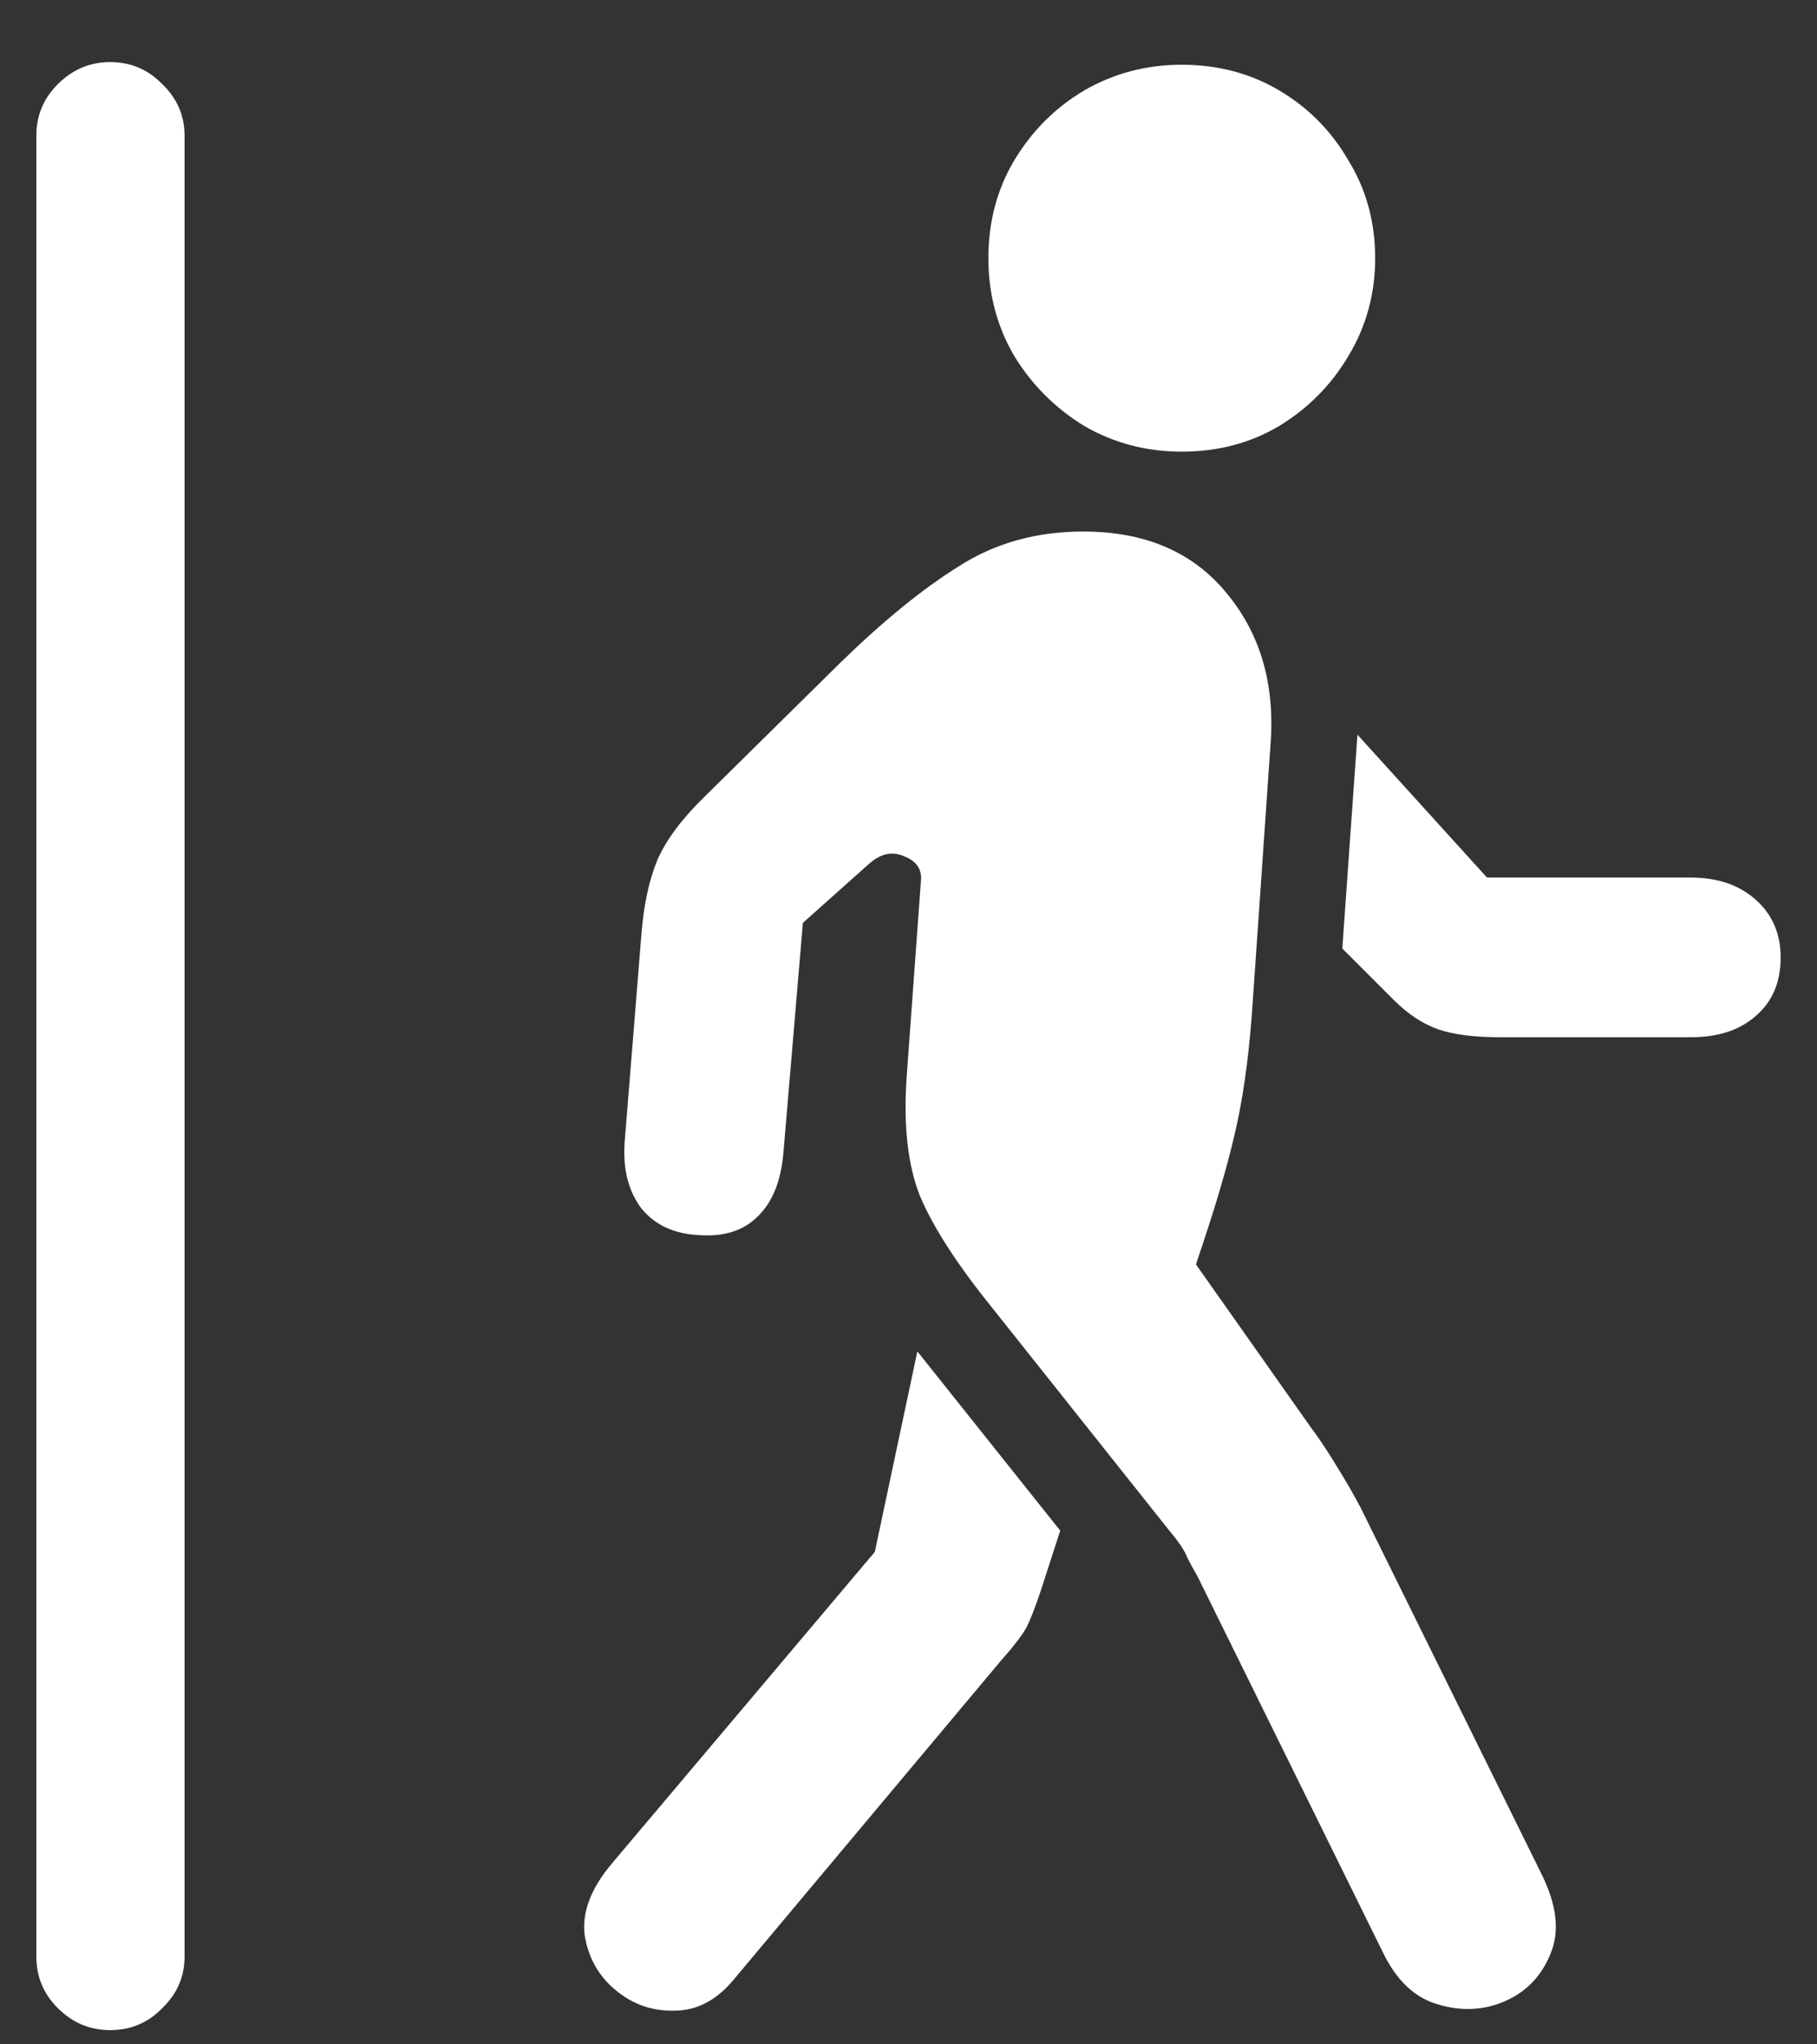 <?xml version="1.0" encoding="UTF-8"?>
<svg xmlns="http://www.w3.org/2000/svg" xmlns:xlink="http://www.w3.org/1999/xlink" width="24" height="27" viewBox="0 0 24 27" version="1.1">
<rect x="0" y="0" width="24" height="27" fill="#333333" stroke="none"/>
<g id="surface1">
<path style=" stroke:none;fill-rule:nonzero;fill:rgb(100%,100%,100%);fill-opacity:1;" d="M 0.48 25.84 C 0.48 26.105 0.574 26.332 0.762 26.52 C 0.957 26.715 1.188 26.812 1.453 26.812 C 1.727 26.812 1.957 26.715 2.145 26.52 C 2.34 26.332 2.438 26.105 2.438 25.84 L 2.438 1.793 C 2.438 1.527 2.34 1.301 2.145 1.113 C 1.957 0.918 1.727 0.82 1.453 0.82 C 1.188 0.82 0.957 0.918 0.762 1.113 C 0.574 1.301 0.48 1.527 0.48 1.793 Z M 9.691 26.145 L 13.207 21.949 C 13.387 21.746 13.504 21.594 13.559 21.492 C 13.613 21.383 13.676 21.223 13.746 21.012 L 14.004 20.215 L 12.117 17.848 L 11.555 20.496 L 8.074 24.621 C 7.801 24.949 7.684 25.262 7.723 25.559 C 7.77 25.855 7.906 26.098 8.133 26.285 C 8.359 26.473 8.617 26.562 8.906 26.555 C 9.203 26.555 9.465 26.418 9.691 26.145 Z M 18.27 25.793 C 18.449 26.16 18.691 26.387 18.996 26.473 C 19.309 26.566 19.605 26.551 19.887 26.426 C 20.168 26.301 20.367 26.09 20.484 25.793 C 20.602 25.504 20.562 25.16 20.367 24.762 L 17.977 19.922 C 17.883 19.742 17.777 19.559 17.66 19.371 C 17.543 19.176 17.426 19 17.309 18.844 L 15.797 16.699 L 15.902 16.383 C 16.105 15.773 16.254 15.246 16.348 14.801 C 16.441 14.355 16.508 13.832 16.547 13.23 L 16.781 9.844 C 16.844 9.047 16.652 8.379 16.207 7.84 C 15.762 7.293 15.129 7.02 14.309 7.02 C 13.691 7.02 13.145 7.172 12.668 7.477 C 12.191 7.773 11.668 8.199 11.098 8.754 L 9.305 10.523 C 9.008 10.812 8.801 11.09 8.684 11.355 C 8.574 11.621 8.504 11.945 8.473 12.328 L 8.25 15.094 C 8.227 15.445 8.301 15.734 8.473 15.961 C 8.652 16.18 8.906 16.297 9.234 16.312 C 9.562 16.336 9.82 16.254 10.008 16.066 C 10.203 15.879 10.316 15.598 10.348 15.223 L 10.605 12.188 L 11.473 11.414 C 11.629 11.273 11.785 11.238 11.941 11.309 C 12.105 11.371 12.18 11.48 12.164 11.637 L 11.977 14.203 C 11.93 14.852 11.988 15.383 12.152 15.797 C 12.324 16.203 12.633 16.684 13.078 17.238 L 15.445 20.215 C 15.57 20.363 15.648 20.48 15.68 20.566 C 15.719 20.645 15.766 20.73 15.82 20.824 Z M 22.336 11.59 L 19.641 11.59 L 17.93 9.703 L 17.73 12.527 L 18.41 13.207 C 18.598 13.395 18.793 13.523 18.996 13.594 C 19.199 13.664 19.473 13.699 19.816 13.699 L 22.336 13.699 C 22.695 13.699 22.98 13.605 23.191 13.418 C 23.41 13.23 23.52 12.973 23.52 12.645 C 23.52 12.332 23.41 12.078 23.191 11.883 C 22.973 11.688 22.688 11.59 22.336 11.59 Z M 15.609 5.965 C 16.086 5.965 16.516 5.852 16.898 5.625 C 17.281 5.391 17.586 5.082 17.812 4.699 C 18.047 4.309 18.164 3.879 18.164 3.41 C 18.164 2.934 18.047 2.504 17.812 2.121 C 17.586 1.73 17.281 1.422 16.898 1.195 C 16.516 0.969 16.086 0.855 15.609 0.855 C 15.141 0.855 14.711 0.969 14.32 1.195 C 13.938 1.422 13.629 1.73 13.395 2.121 C 13.168 2.504 13.055 2.934 13.055 3.41 C 13.055 3.879 13.168 4.309 13.395 4.699 C 13.629 5.082 13.938 5.391 14.32 5.625 C 14.711 5.852 15.141 5.965 15.609 5.965 Z M 15.609 5.965 "/>
</g>
</svg>
